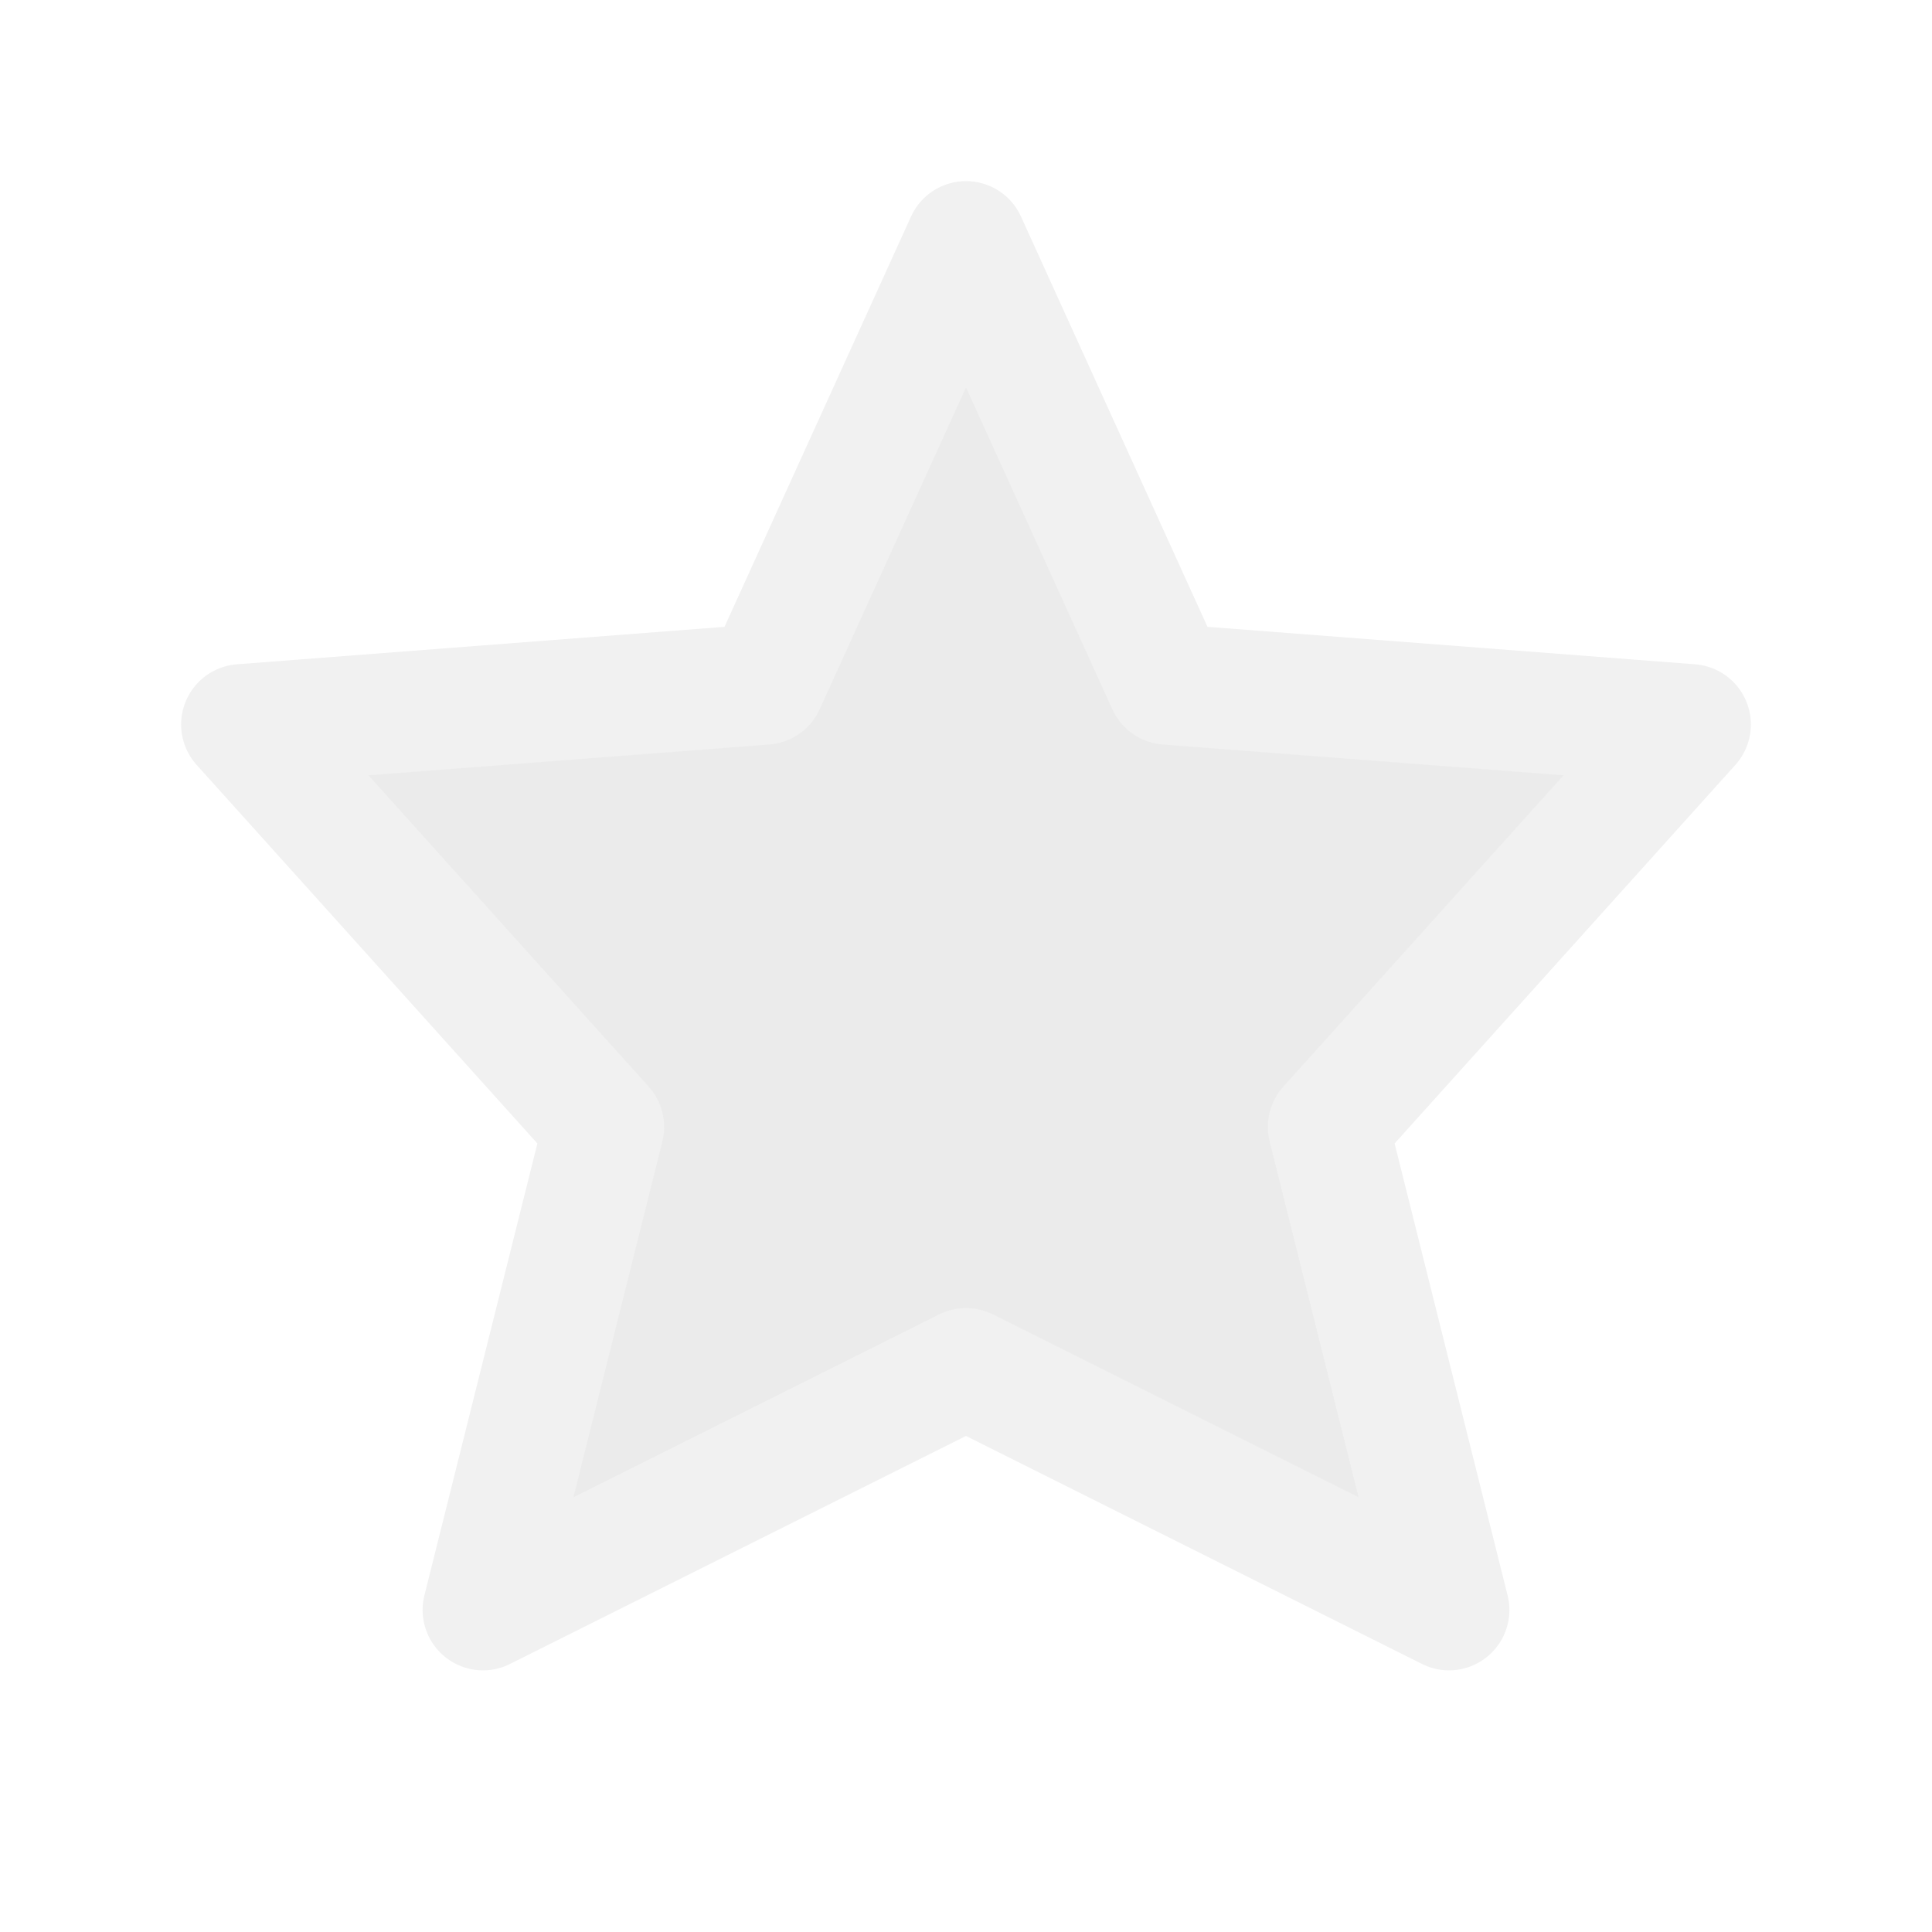 <svg width="16" height="16" viewBox="0 0 16 16" fill="none" xmlns="http://www.w3.org/2000/svg">
<g filter="url(#filter0_b_3025_9716)">
<path d="M8 11.333L4 13.333L5 9.333L2 6L6.333 5.667L8 2L9.667 5.667L14 6L11 9.333L12 13.333L8 11.333Z" fill="#D9D9D9" fill-opacity="0.5"/>
<path d="M8 11.333L4 13.333L5 9.333L2 6L6.333 5.667L8 2L9.667 5.667L14 6L11 9.333L12 13.333L8 11.333Z" stroke="#F1F1F1" stroke-linecap="round" stroke-linejoin="round"/>
</g>
<defs>
<filter id="filter0_b_3025_9716" x="-2.5" y="-2.5" width="21" height="20.334" filterUnits="userSpaceOnUse" color-interpolation-filters="sRGB">
<feFlood flood-opacity="0" result="BackgroundImageFix"/>
<feGaussianBlur in="BackgroundImageFix" stdDeviation="2"/>
<feComposite in2="SourceAlpha" operator="in" result="effect1_backgroundBlur_3025_9716"/>
<feBlend mode="normal" in="SourceGraphic" in2="effect1_backgroundBlur_3025_9716" result="shape"/>
</filter>
</defs>
</svg>
